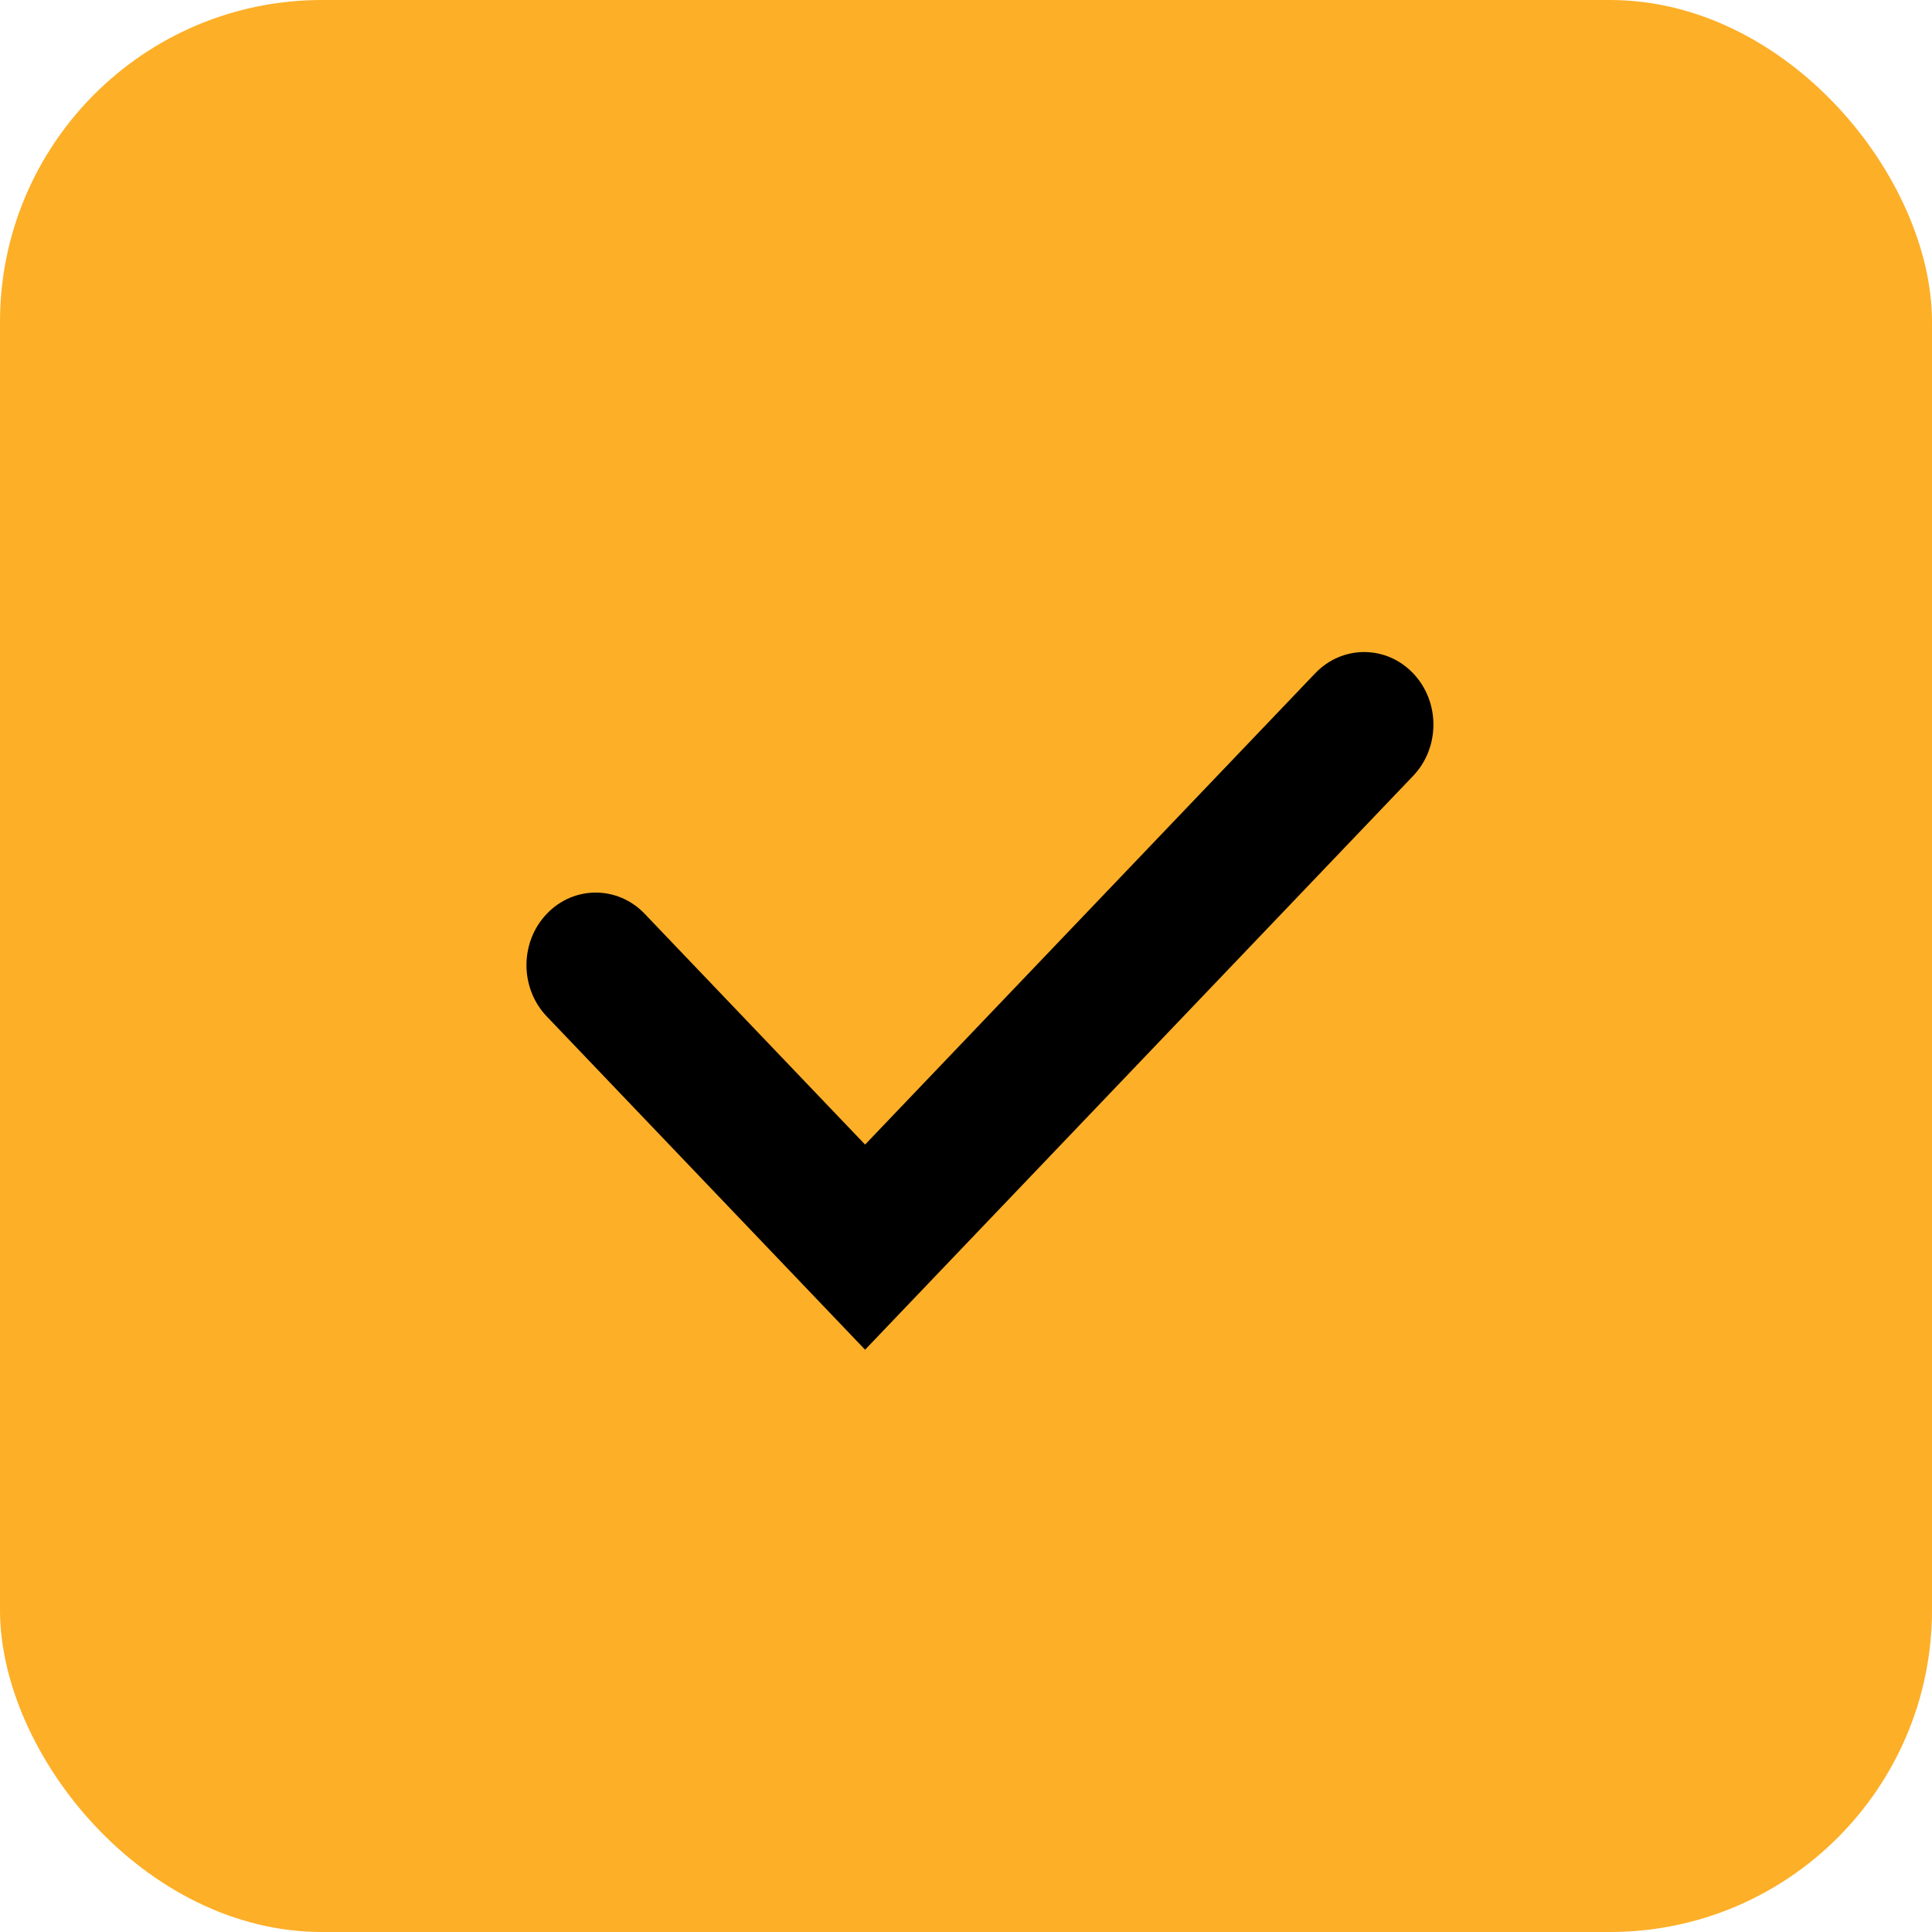 <svg xmlns="http://www.w3.org/2000/svg" width="30" height="30" viewBox="0 0 30 30">
    <g fill="none" fill-rule="evenodd">
        <g>
            <g>
                <g>
                    <g>
                        <rect width="30" height="30" style="fill:#FDAF27;stroke-width:0;stroke:#FDAF27" rx="5" />
                        <path fill="#000" d="M11.433 15.773l6.989-7.318c.42-.44 1.101-.44 1.521 0 .42.44.42 1.153 0 1.593l-8.51 8.91-4.943-5.175c-.42-.44-.42-1.153 0-1.593.42-.44 1.101-.44 1.521 0l3.422 3.583z" transform="translate(-16 -528) translate(0 515) translate(16 13) translate(2 2)"/>
                    </g>
                </g>
            </g>
        </g>
    </g>
</svg>

